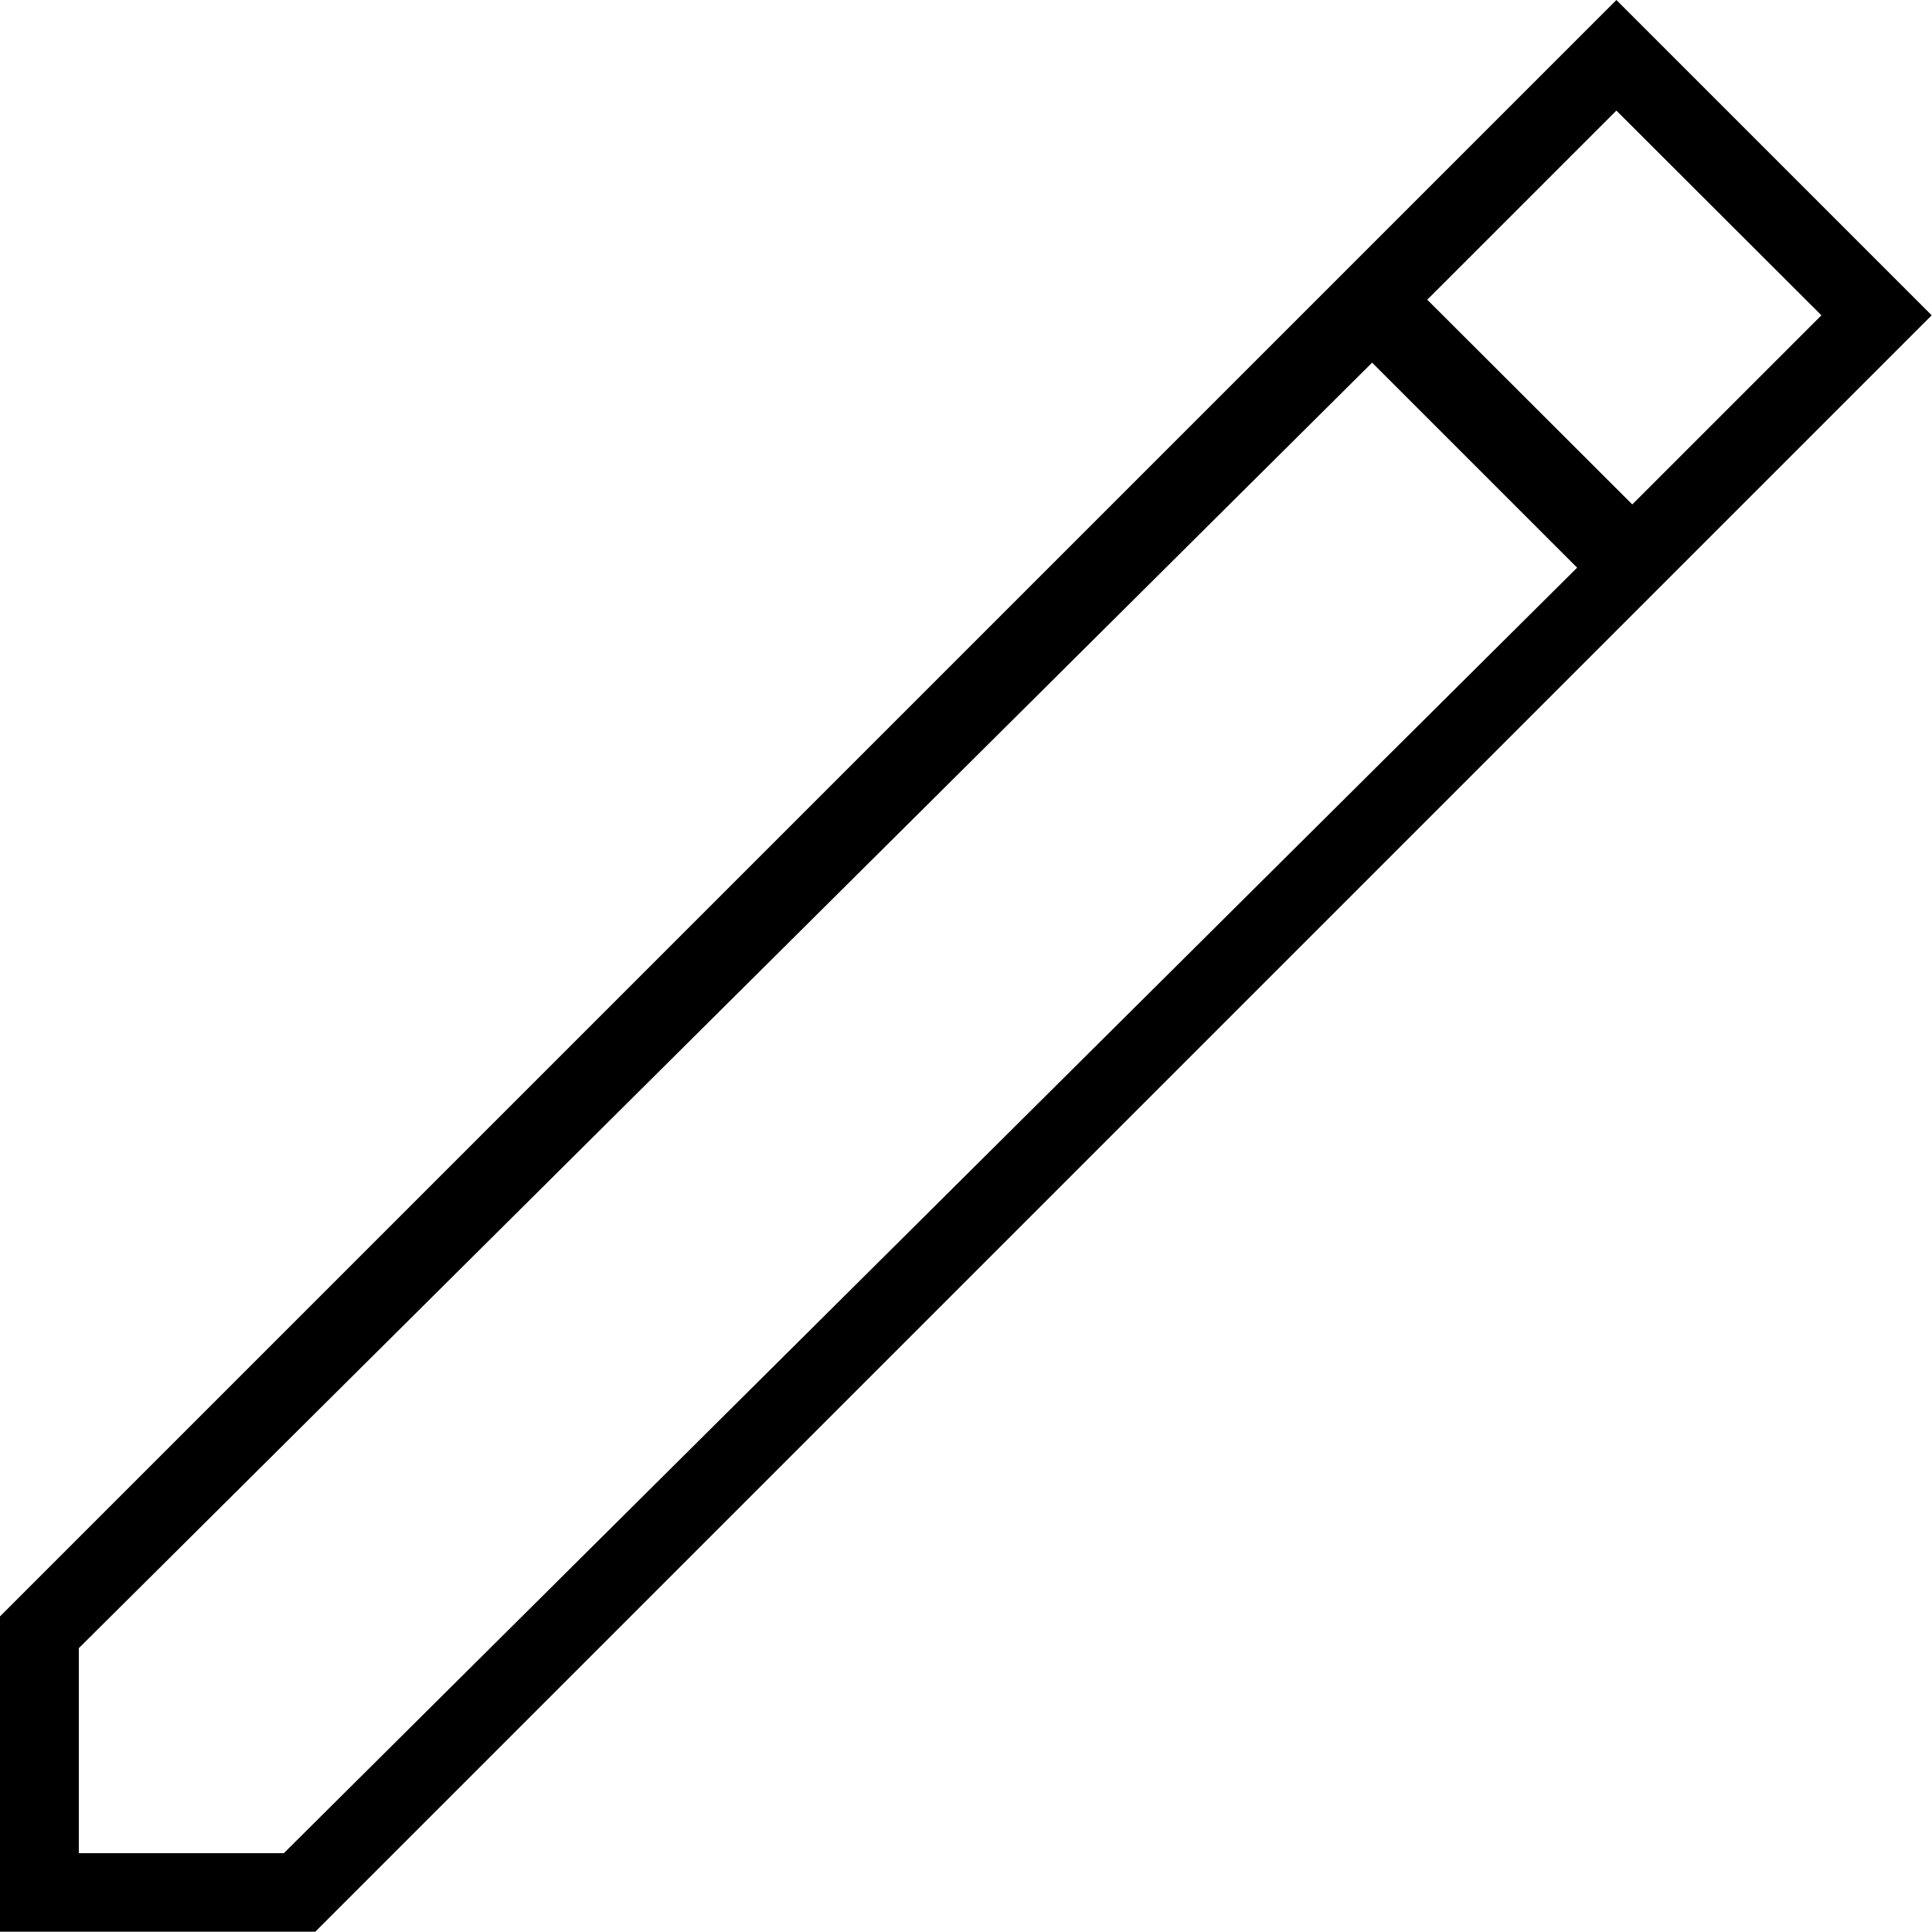 <?xml version="1.0" encoding="utf-8"?>
<!-- Generator: Adobe Illustrator 18.1.0, SVG Export Plug-In . SVG Version: 6.00 Build 0)  -->
<svg version="1.1" id="pencil" xmlns="http://www.w3.org/2000/svg" xmlns:xlink="http://www.w3.org/1999/xlink" x="0px" y="0px"
	 viewBox="0 0 644.6 644.6" enable-background="new 0 0 644.6 644.6" xml:space="preserve">
<path d="M539.3,0L0,539.3v105.2h105.2l539.3-539.3L539.3,0z M607.7,105.2l-63.1,63.1L476.2,100l63.1-63.1L607.7,105.2z M94.7,618.3
	H26.3v-68.4L457.8,121l68.4,68.4L94.7,618.3z"/>
</svg>
